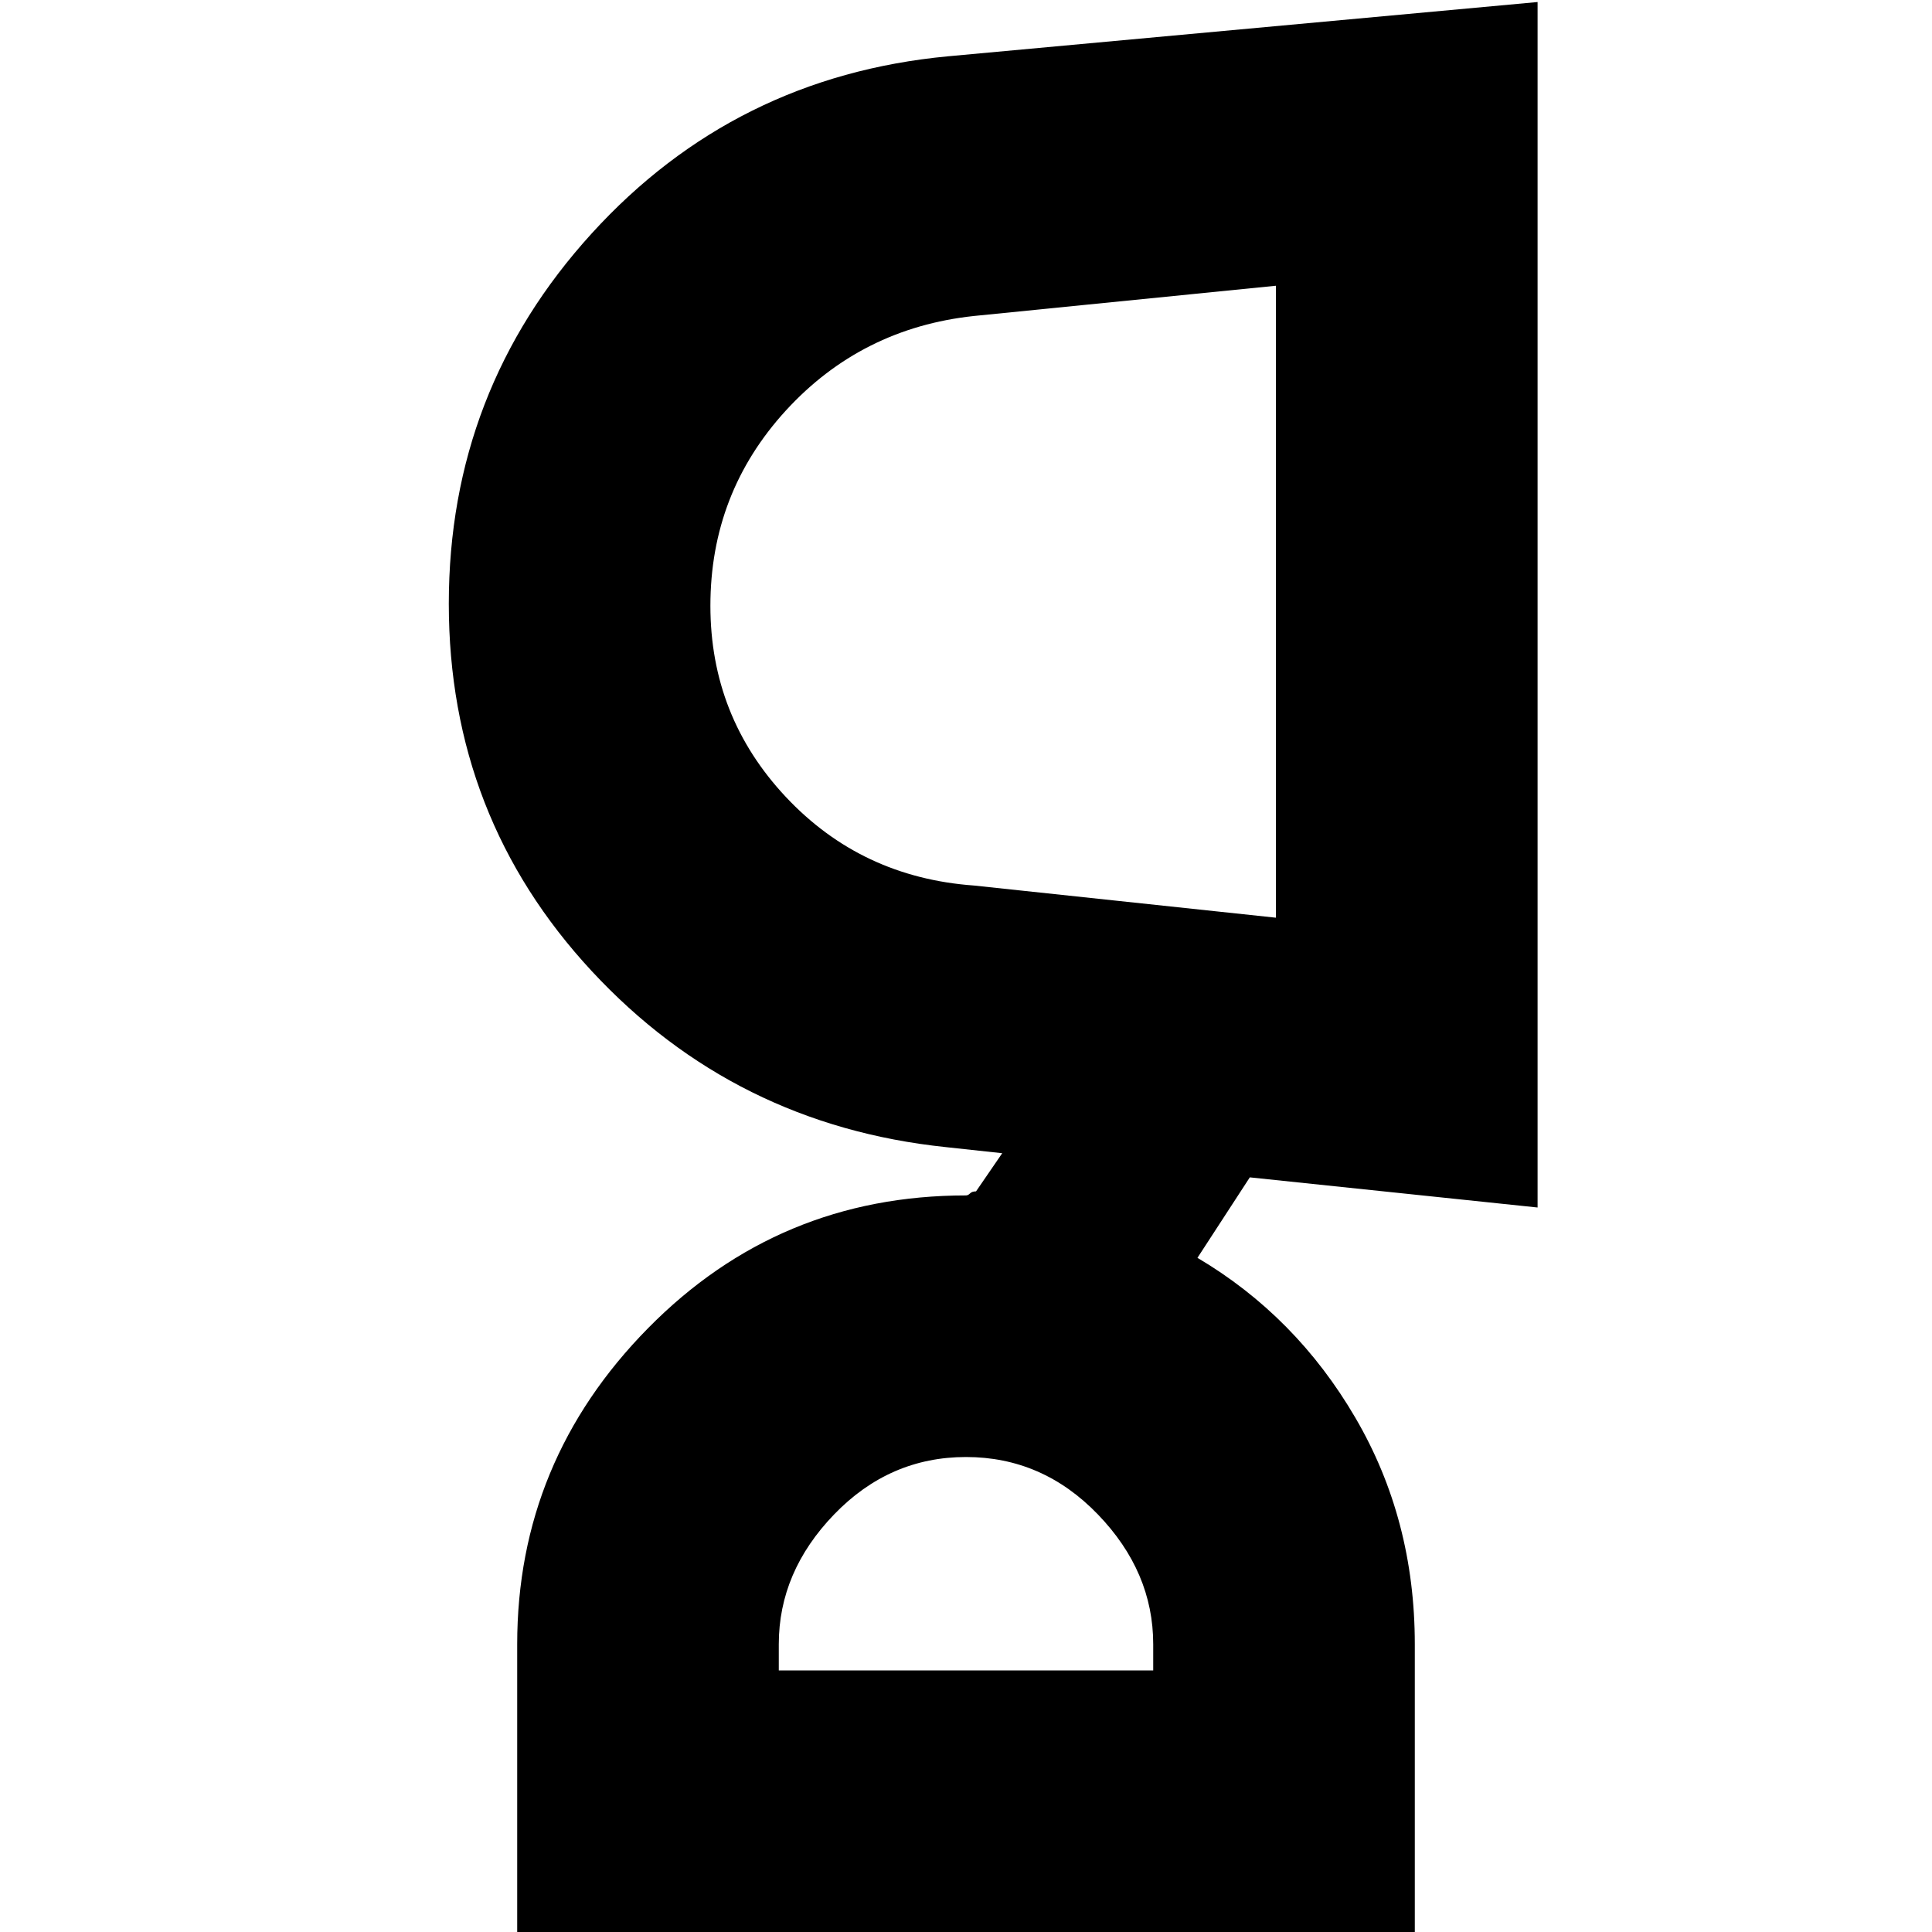 <svg xmlns="http://www.w3.org/2000/svg" height="20" width="20"><path d="M10 15.083q-.792 0-1.365.594t-.573 1.344v.271h3.876v-.271q0-.75-.573-1.344-.573-.594-1.365-.594ZM7.354 6.271q0 1.146.781 1.979.782.833 1.948.917l3.125.333V2.958l-3.125.313q-1.166.125-1.948.979-.781.854-.781 2.021ZM14.646 20H5.354v-2.979q0-1.896 1.354-3.271T10 12.375q.021 0 .042-.021.02-.021.062-.021l.271-.395-.583-.063q-2.188-.229-3.667-1.823Q4.646 8.458 4.646 6.25t1.479-3.833Q7.604.792 9.812.583l6.105-.562V12.5l-2.979-.312-.542.833q1.021.604 1.635 1.656.615 1.052.615 2.344ZM13.208 6.208ZM10 17.292Z"/></svg>